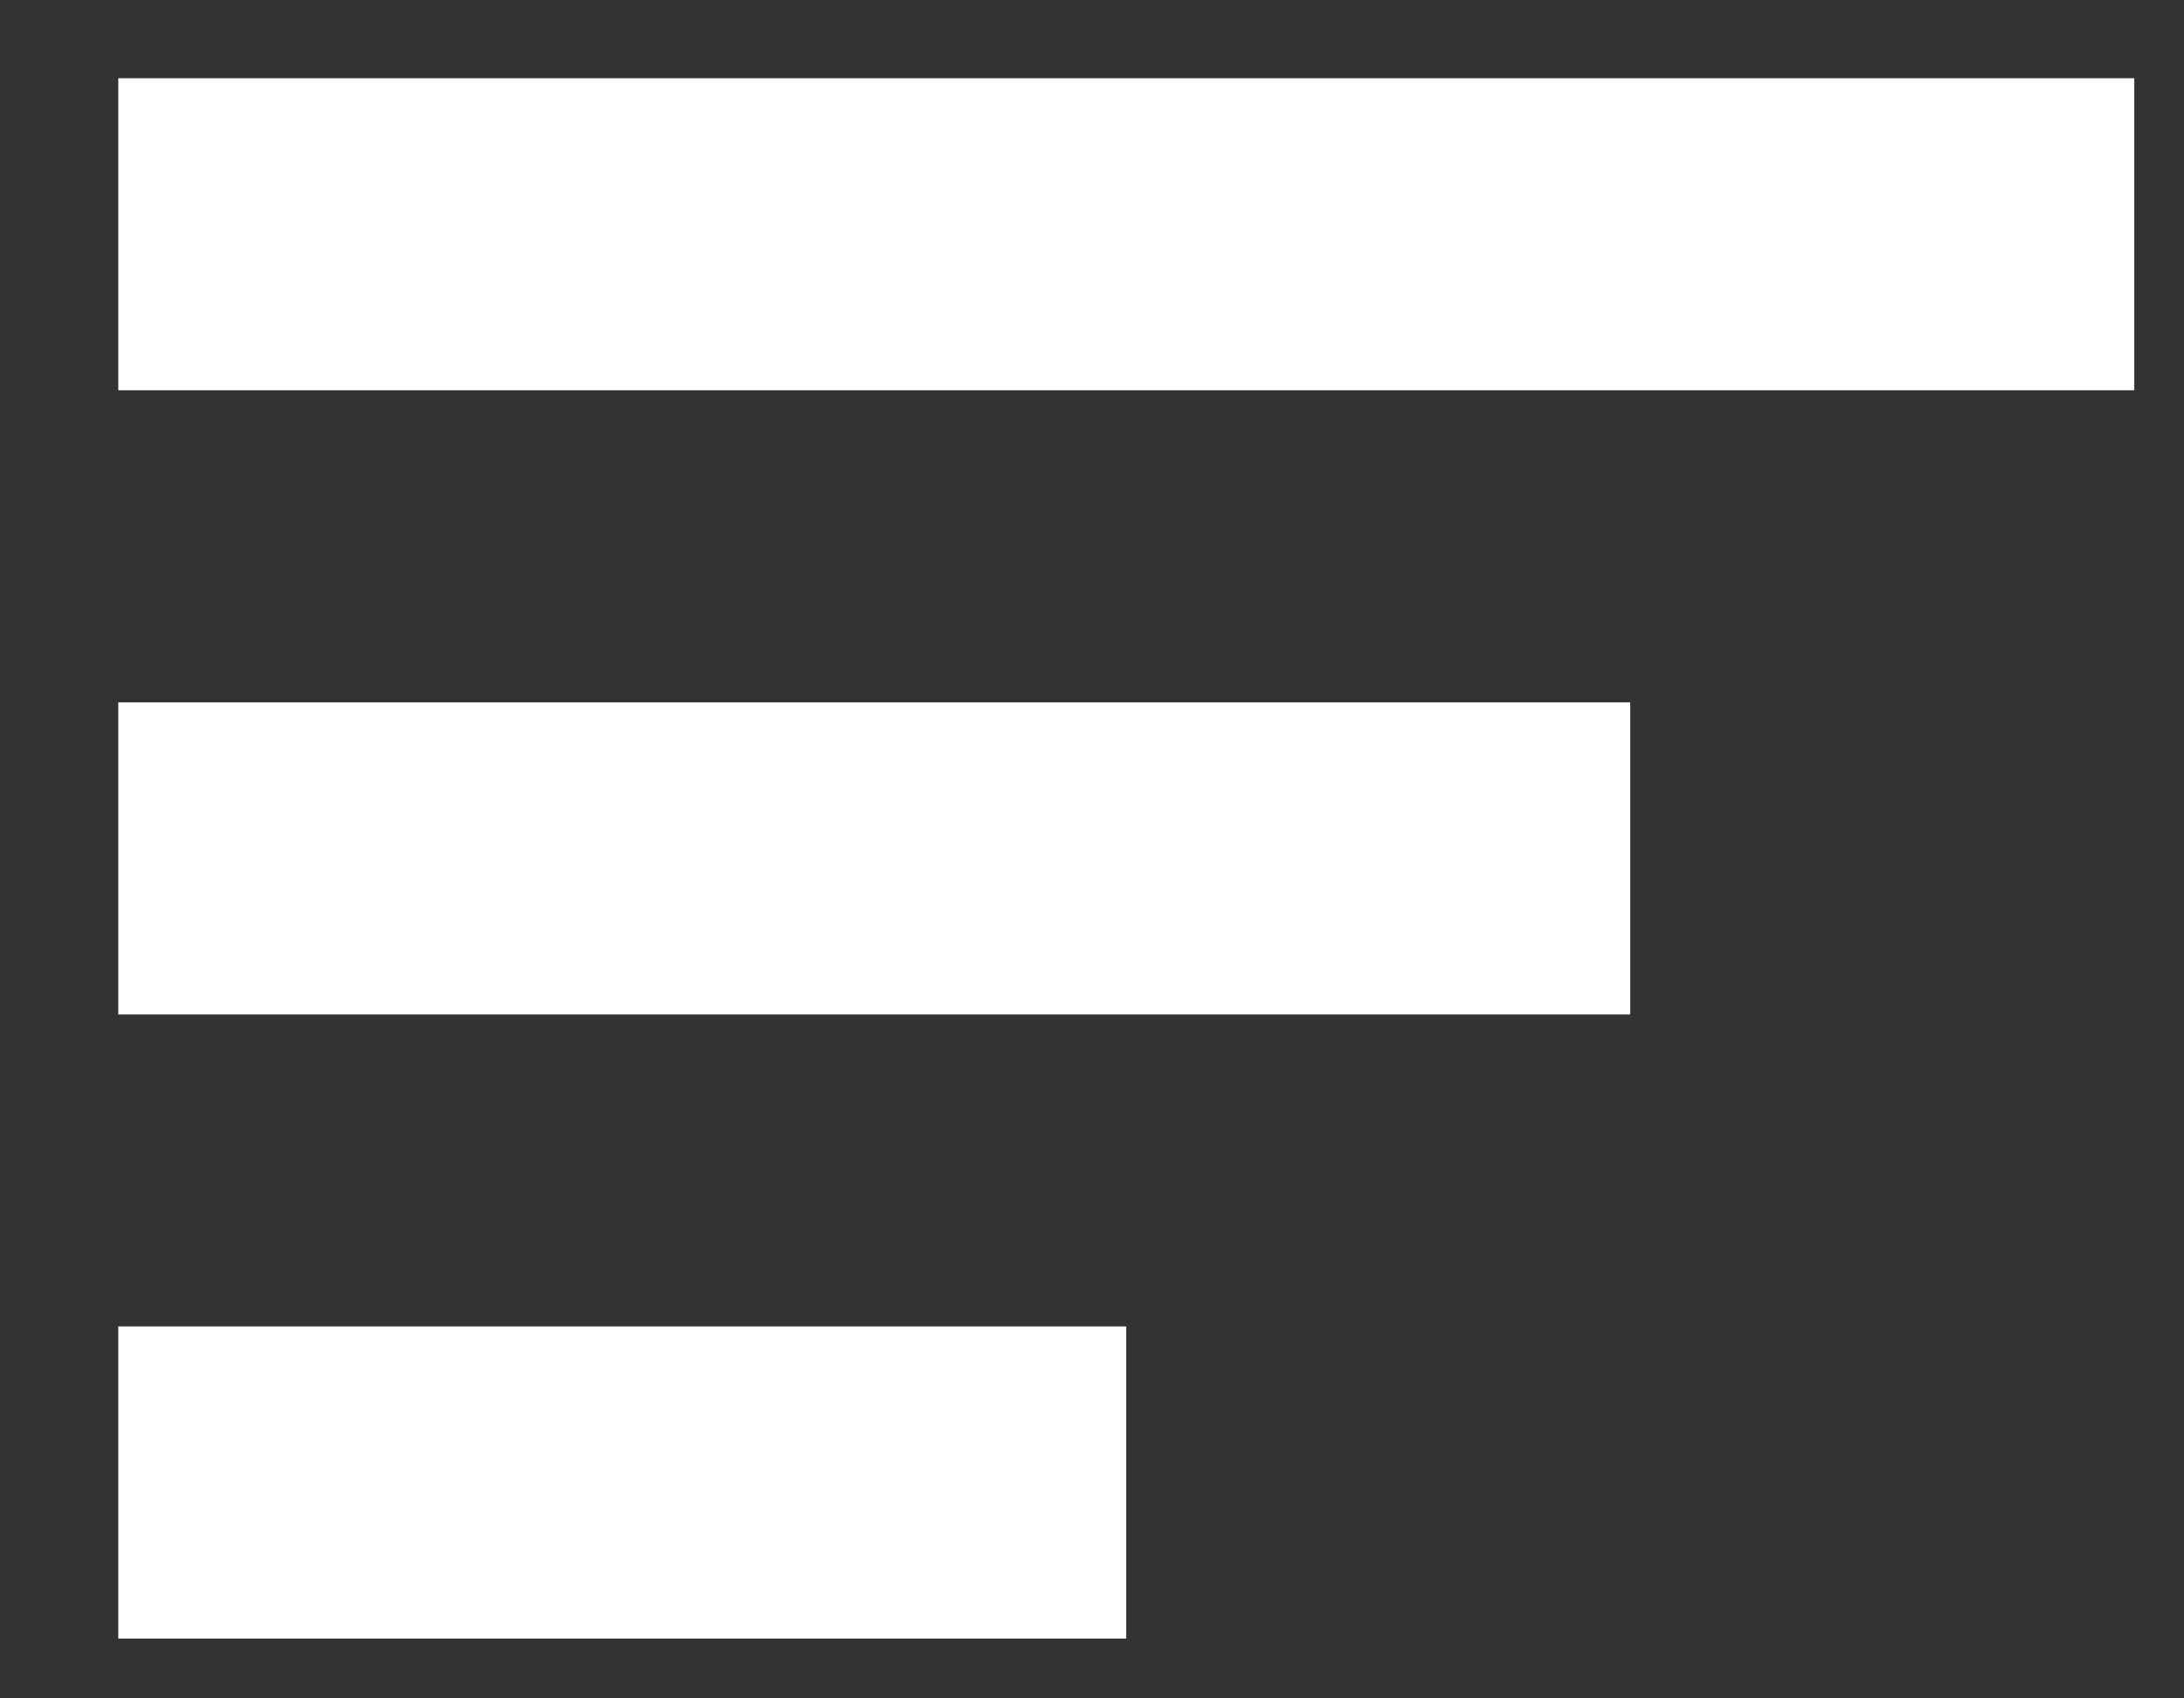 <svg width="18" height="14" viewBox="0 0 18 14" fill="none" xmlns="http://www.w3.org/2000/svg">
<rect x="0" y="0" width="18" height="14" fill="#333333" stroke="none"/>
<path d="M0.975 0.645V3.217H17.59V0.645H0.975ZM0.975 5.79V8.362H13.436V5.79H0.975ZM0.975 10.934V13.507H9.282V10.934H0.975Z" fill="white"/>
</svg>

